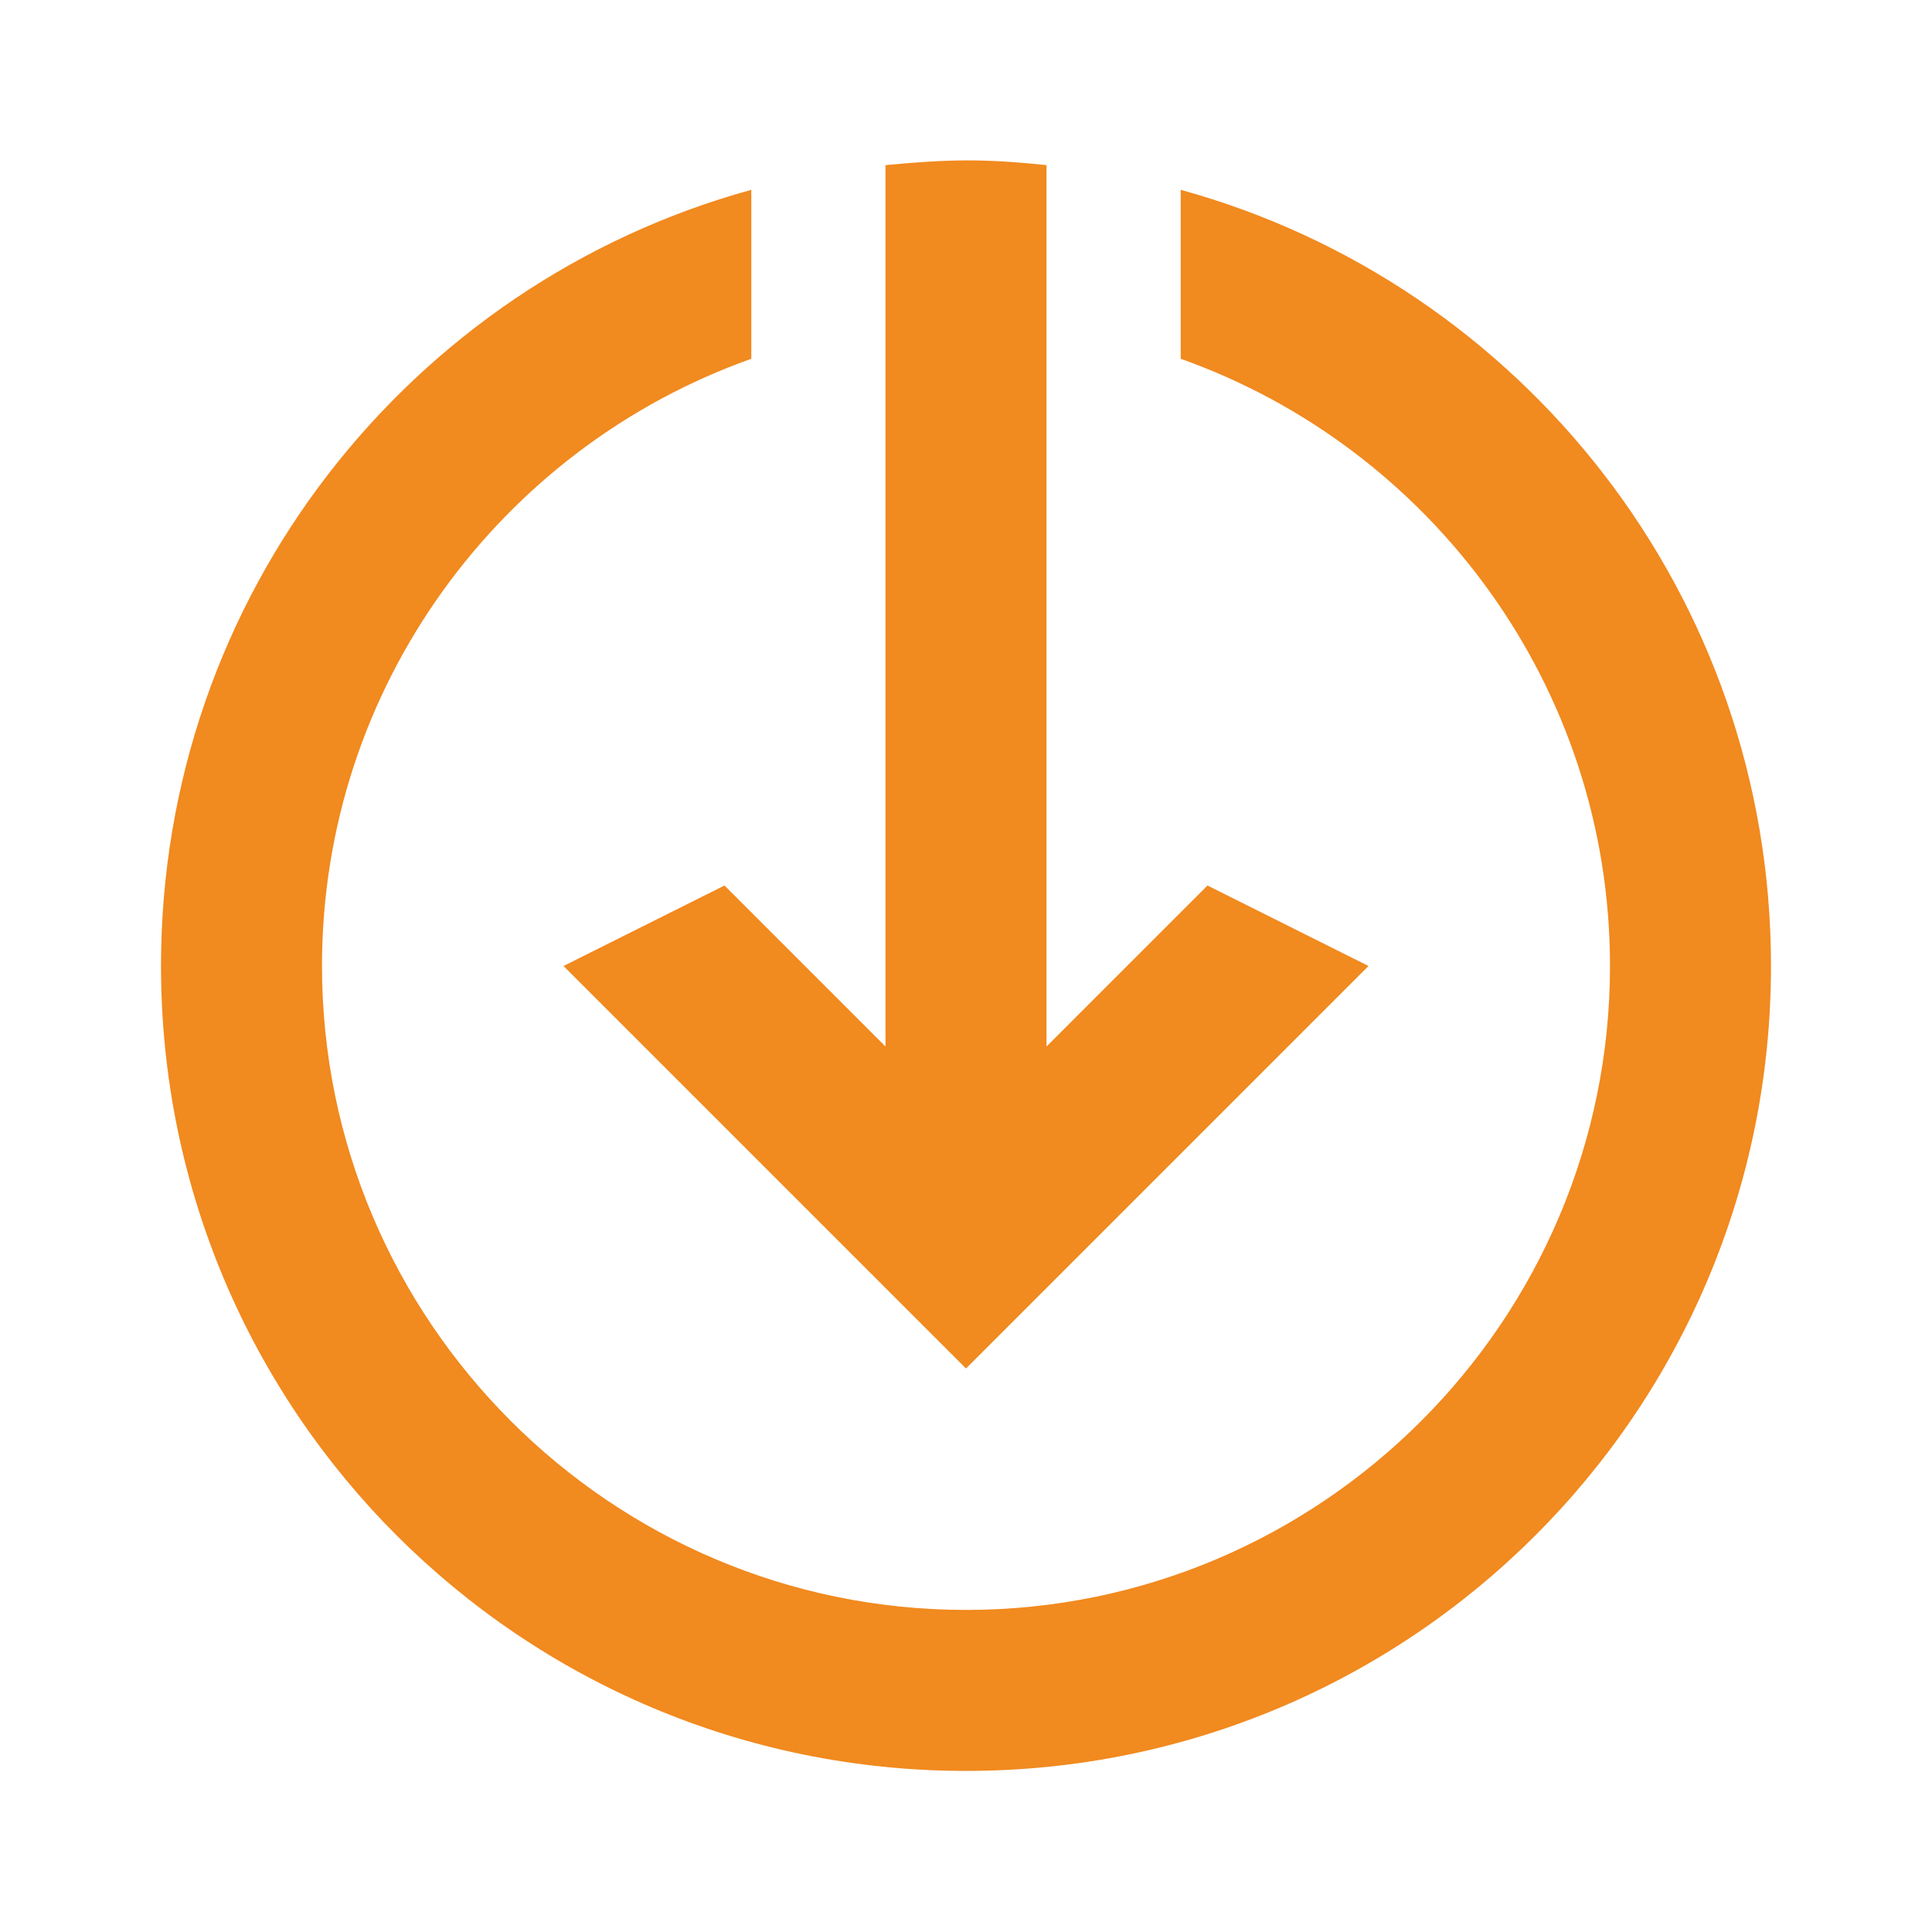<svg width="24" height="24" viewBox="0 0 24 24" fill="none" xmlns="http://www.w3.org/2000/svg">
<path fill-rule="evenodd" clip-rule="evenodd" d="M13 2.051C12.221 1.971 11.81 1.975 11 2.051V13L9 11L7 12L12 17L17 12L15 11L13 13V2.051ZM2 11.999C2 7.393 5.101 3.522 9.333 2.358V4.457C6.23 5.558 4 8.524 4 11.999C4 16.409 7.59 19.999 12 19.999C16.41 19.999 20 16.409 20 11.999C20 8.524 17.77 5.558 14.667 4.457V2.358C18.899 3.522 22 7.393 22 11.999C22 17.529 17.53 21.999 12 21.999C6.47 21.999 2 17.529 2 11.999Z" fill="#F18A1F"/>
</svg>
